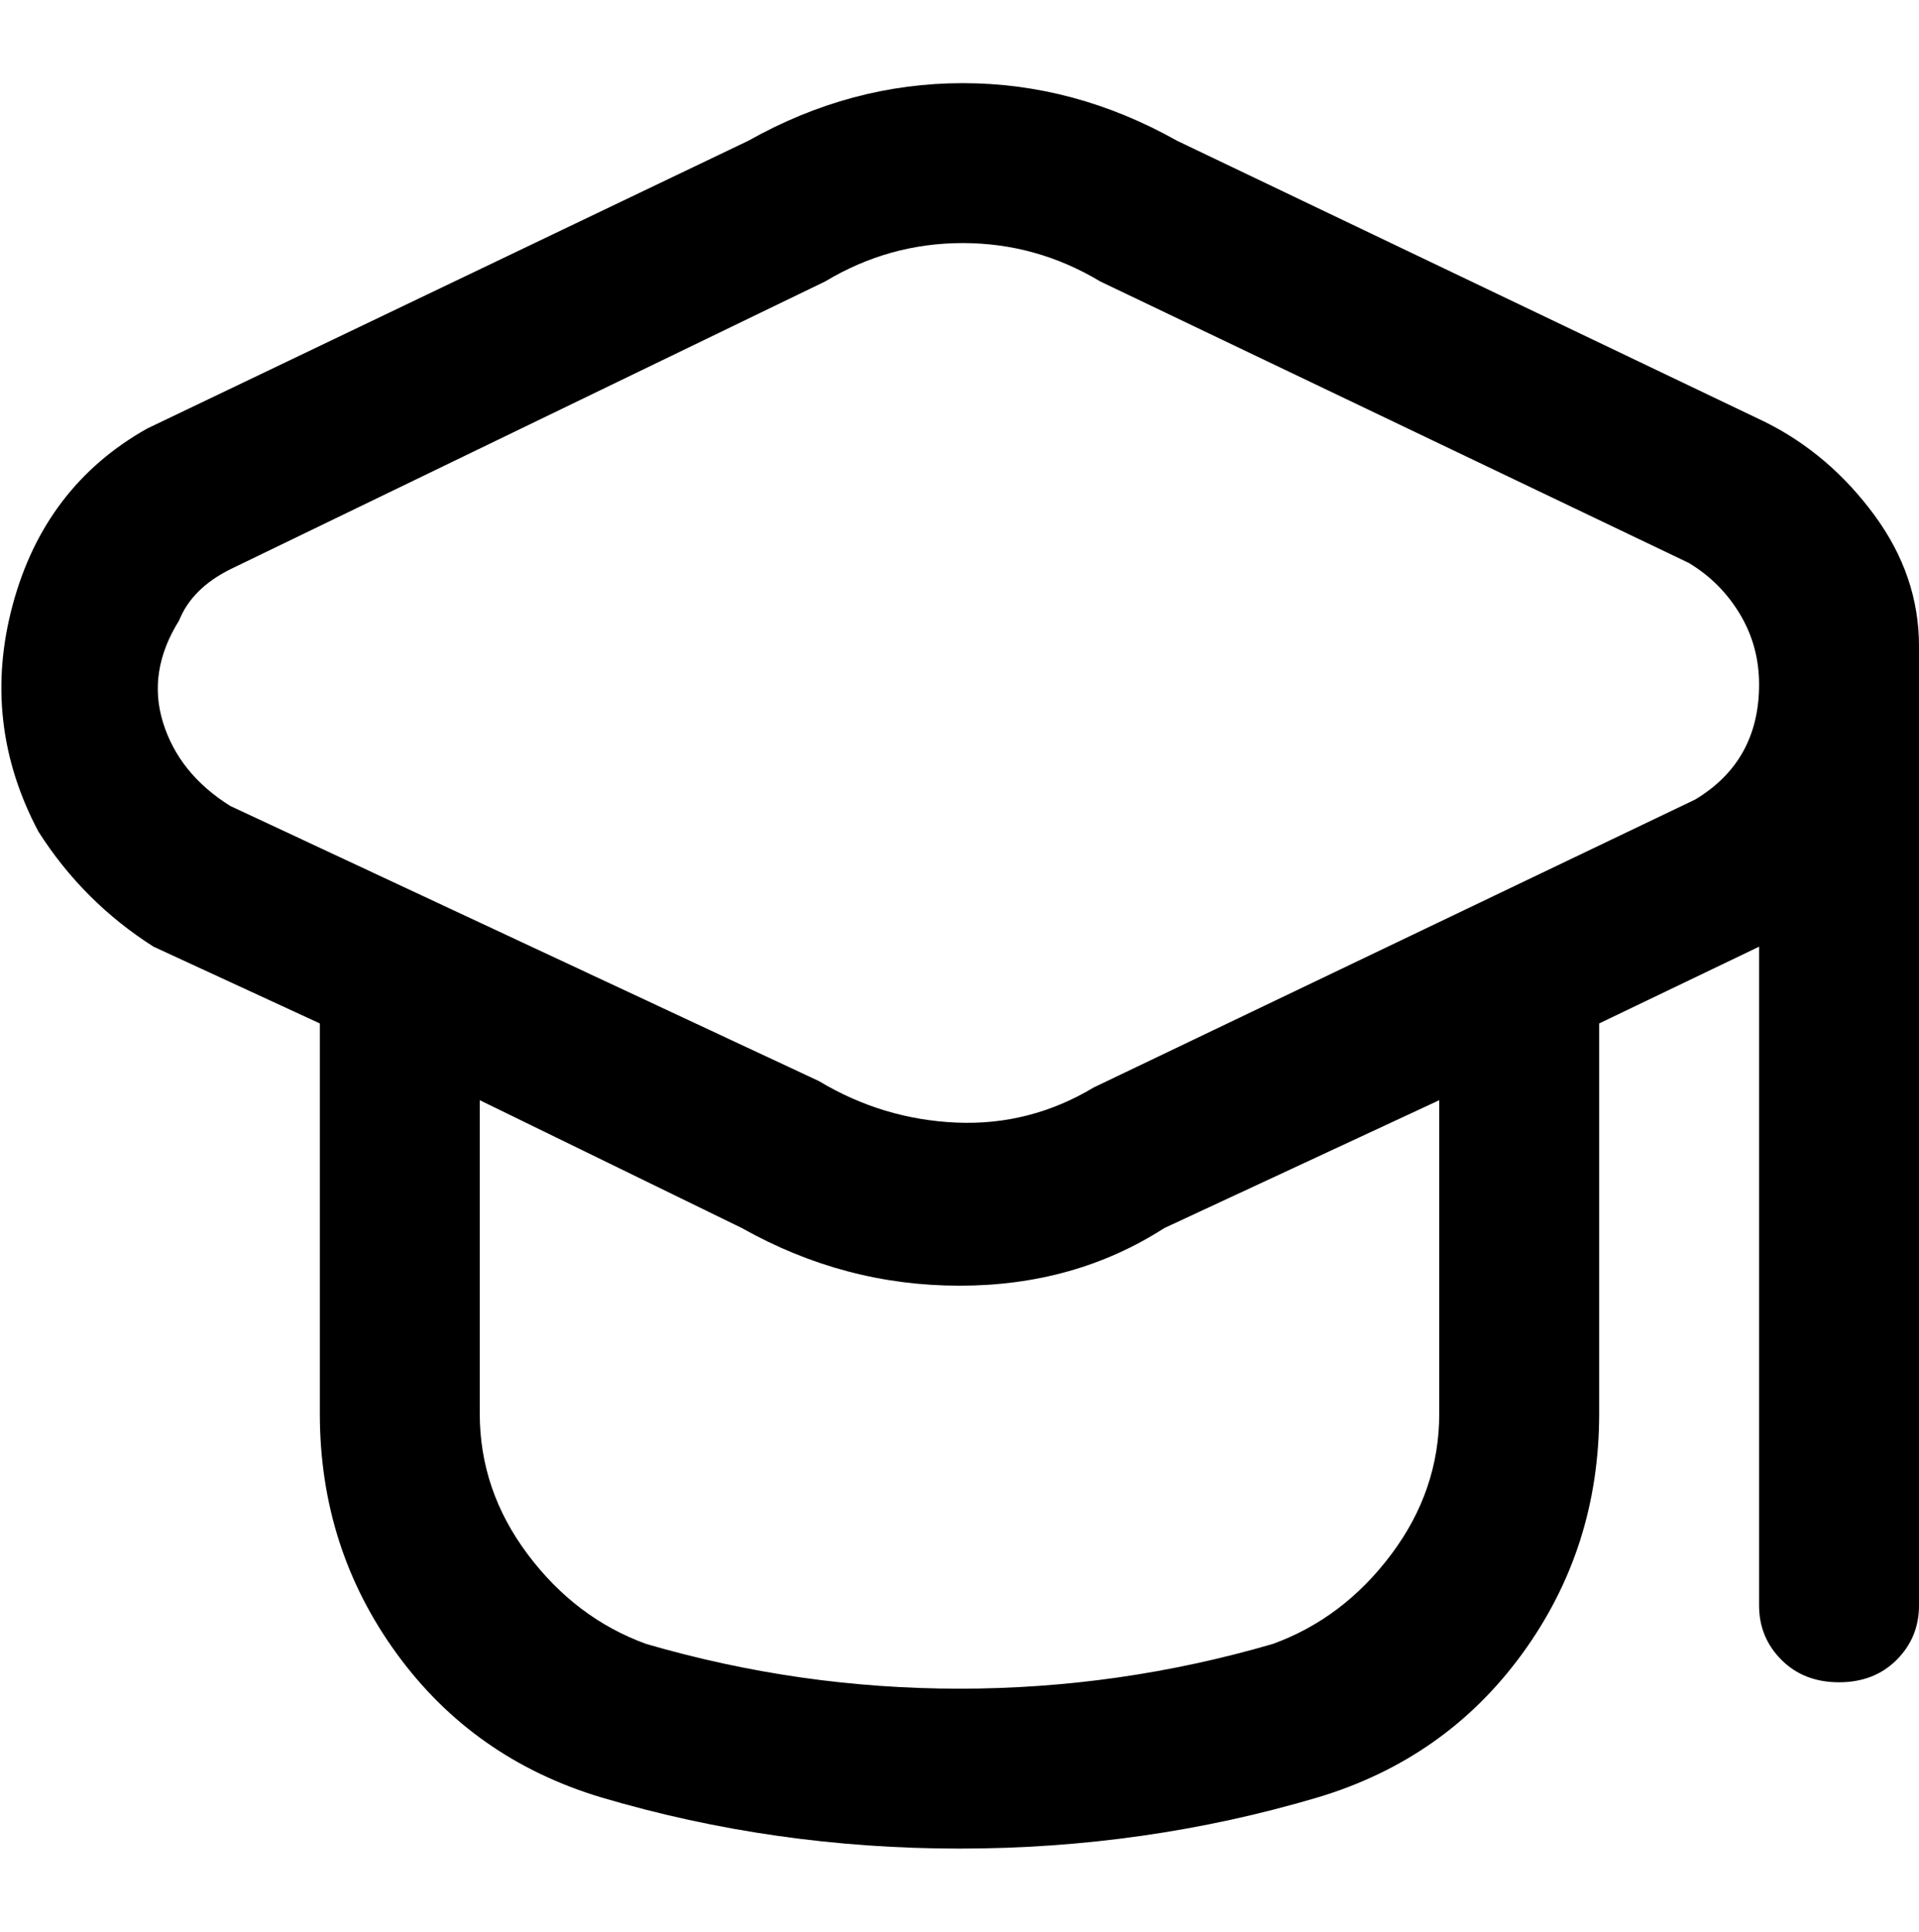 <svg viewBox="0 0 300 302.001" xmlns="http://www.w3.org/2000/svg"><path d="M276 66l-92-44q-16-9-33.5-9T117 22L23 67Q7 76 2 94.5T6 130q7 11 18 18l26 12v61q0 21 12 37.5T94 281q27 8 56 8t56-8q20-6 32-22.5t12-37.5v-61l25-12v103q0 5 3.5 8.5t9 3.5q5.5 0 9-3.5t3.5-8.5V101q0-11-7-20.5T276 66zm-51 155q0 12-7.5 22T199 257q-24 7-49 7t-49-7q-11-4-18.5-14T75 221v-49l41 20q16 9 34 9t32-9l43-20v49zm40-96l-94 45q-10 6-21.5 5.5T128 169l-92-43q-8-5-10.5-13T28 97q2-5 8-8l93-45q10-6 21.5-6t21.5 6l92 44q5 3 8 8t3 11q0 6-2.5 10.5T265 125z"/></svg>